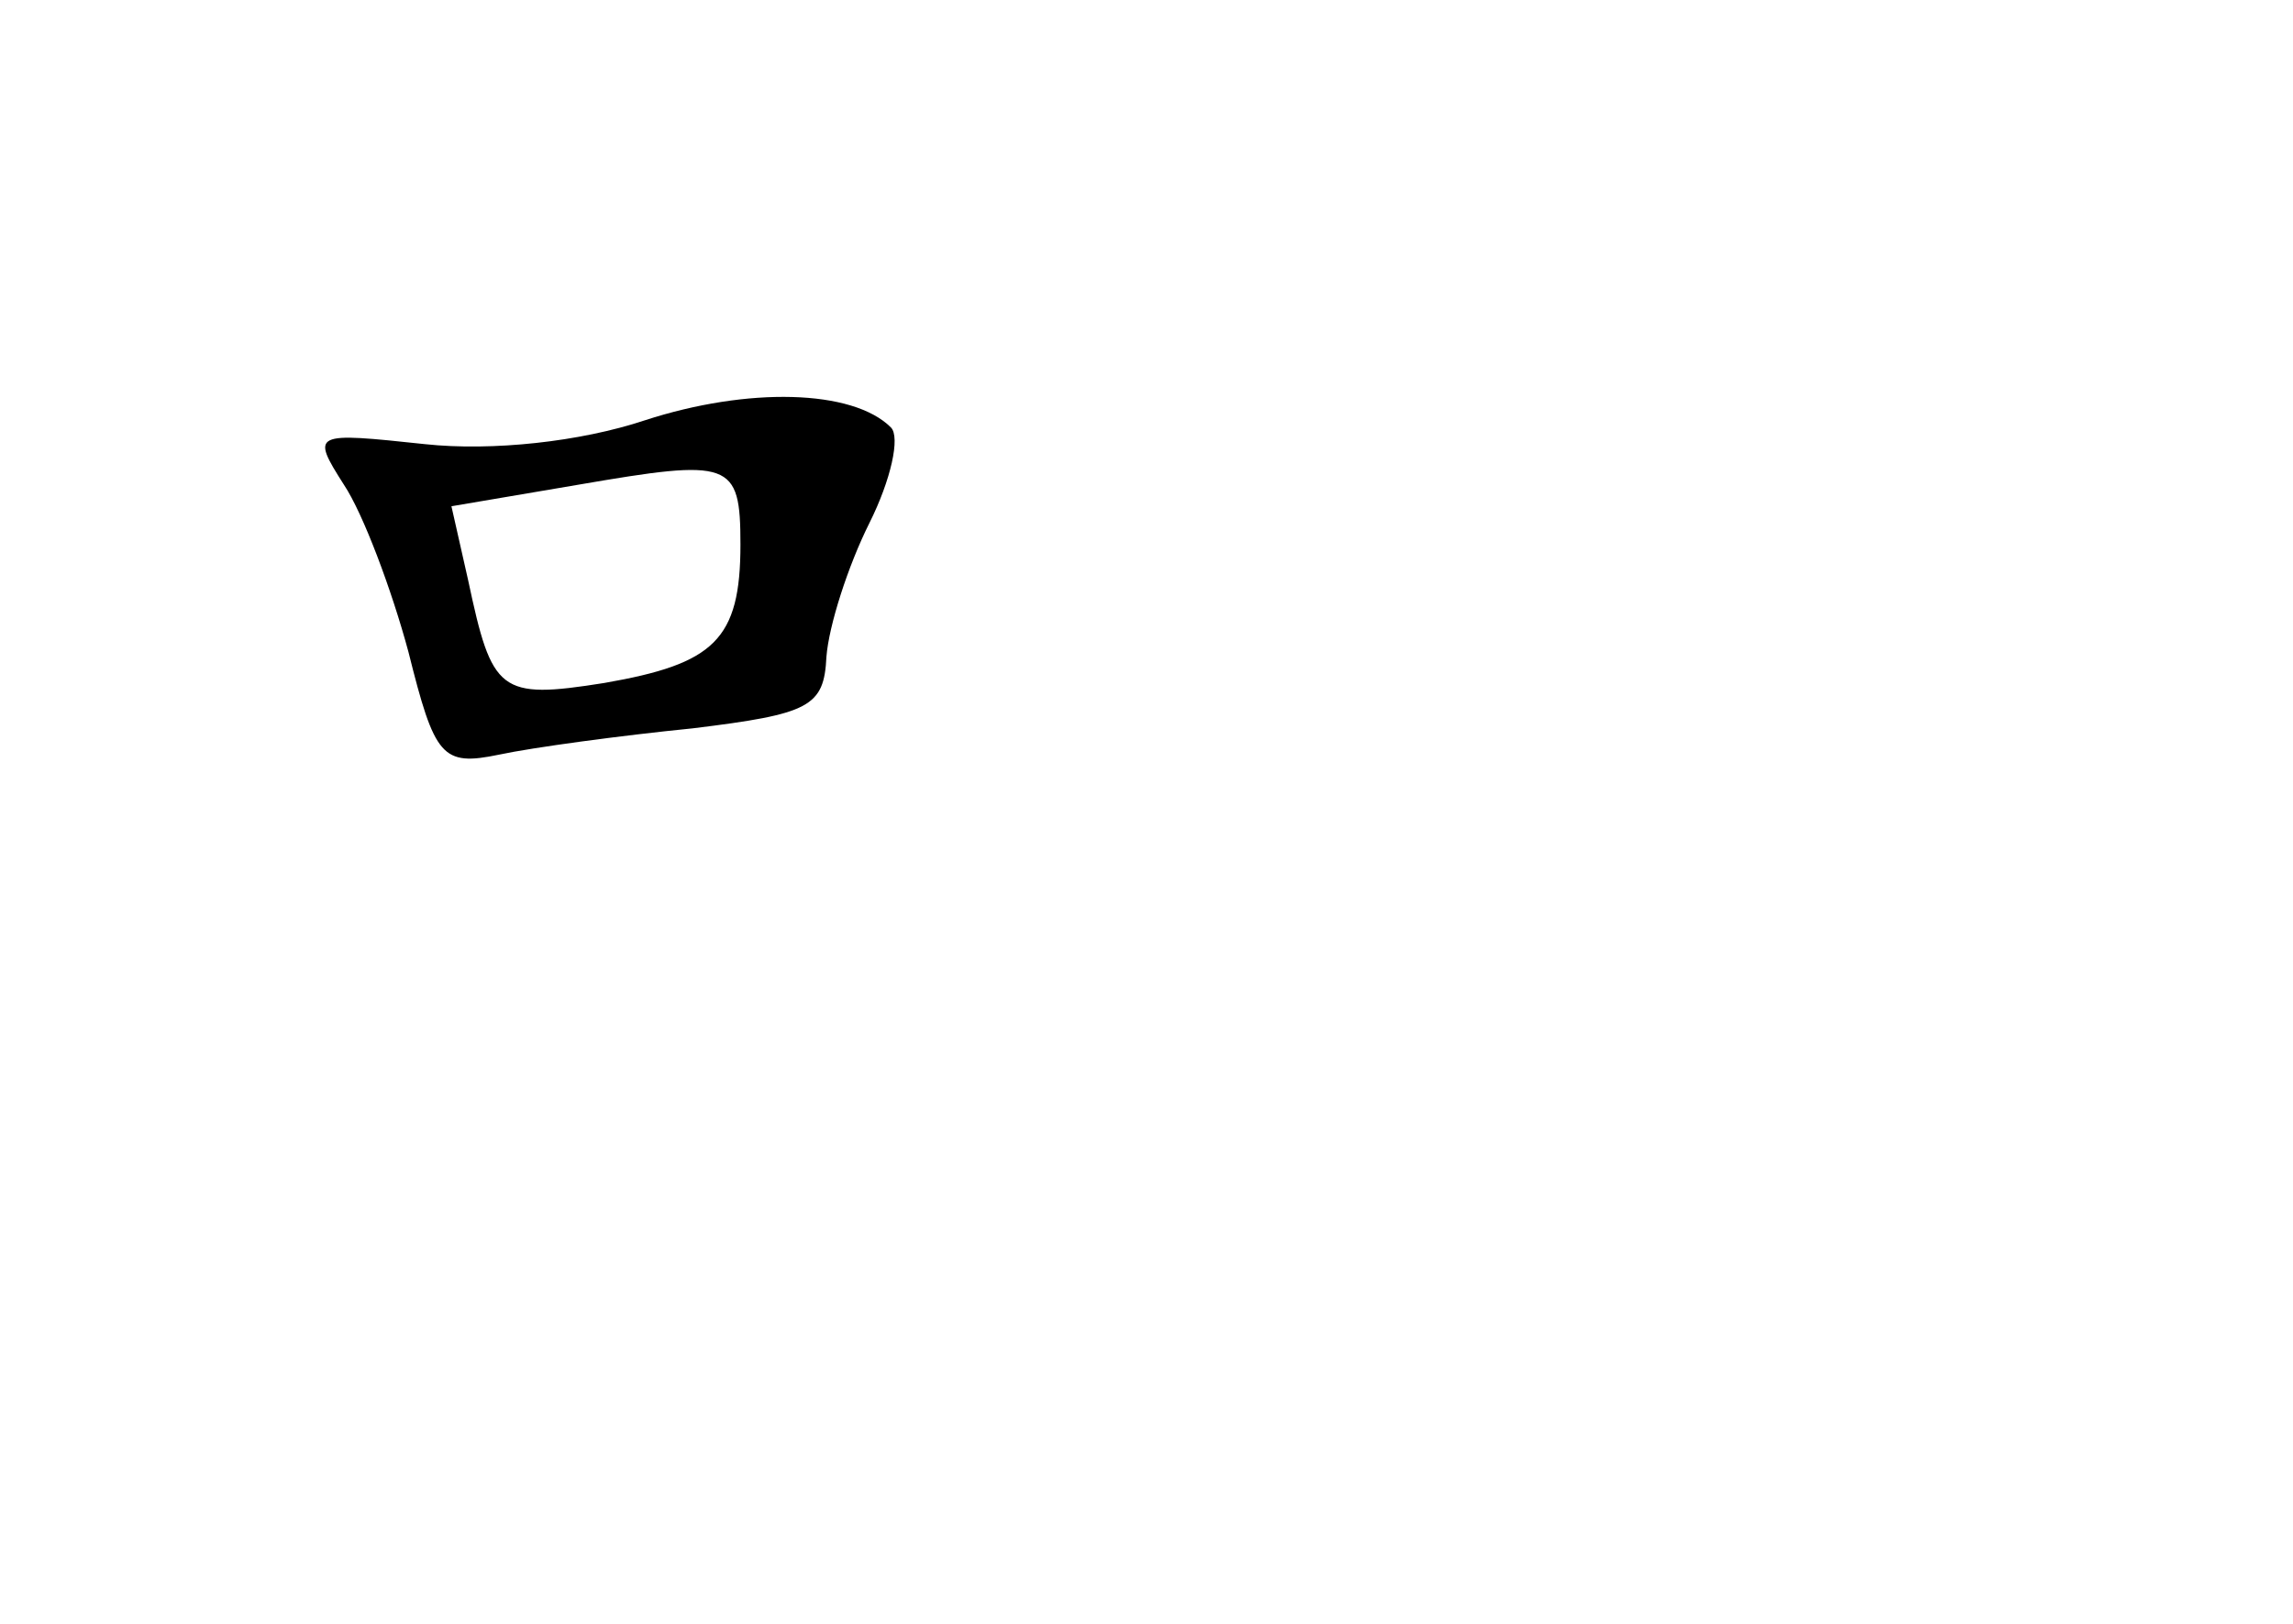 <?xml version="1.0" standalone="no"?>
<!DOCTYPE svg PUBLIC "-//W3C//DTD SVG 20010904//EN"
 "http://www.w3.org/TR/2001/REC-SVG-20010904/DTD/svg10.dtd">
<svg version="1.0" xmlns="http://www.w3.org/2000/svg"
 width="96pt" height="68pt" viewBox="0 0 96 68"
 preserveAspectRatio="xMidYMid meet">
<g transform="translate(0,68) scale(0.1,-0.1)"
fill="#000000" stroke="none">
<path d="M270 504 c-27 -9 -64 -13 -92 -10 -47 5 -48 5 -34 -17 8 -12 20 -44
27 -70 11 -44 14 -48 38 -43 14 3 51 8 81 11 49 6 55 9 56 30 1 13 9 38 18 56
9 18 13 36 9 40 -16 16 -60 17 -103 3z m40 -52 c0 -40 -11 -50 -57 -58 -44 -7
-47 -4 -57 43 l-7 31 53 9 c64 11 68 10 68 -25z"/>
</g>
</svg>
